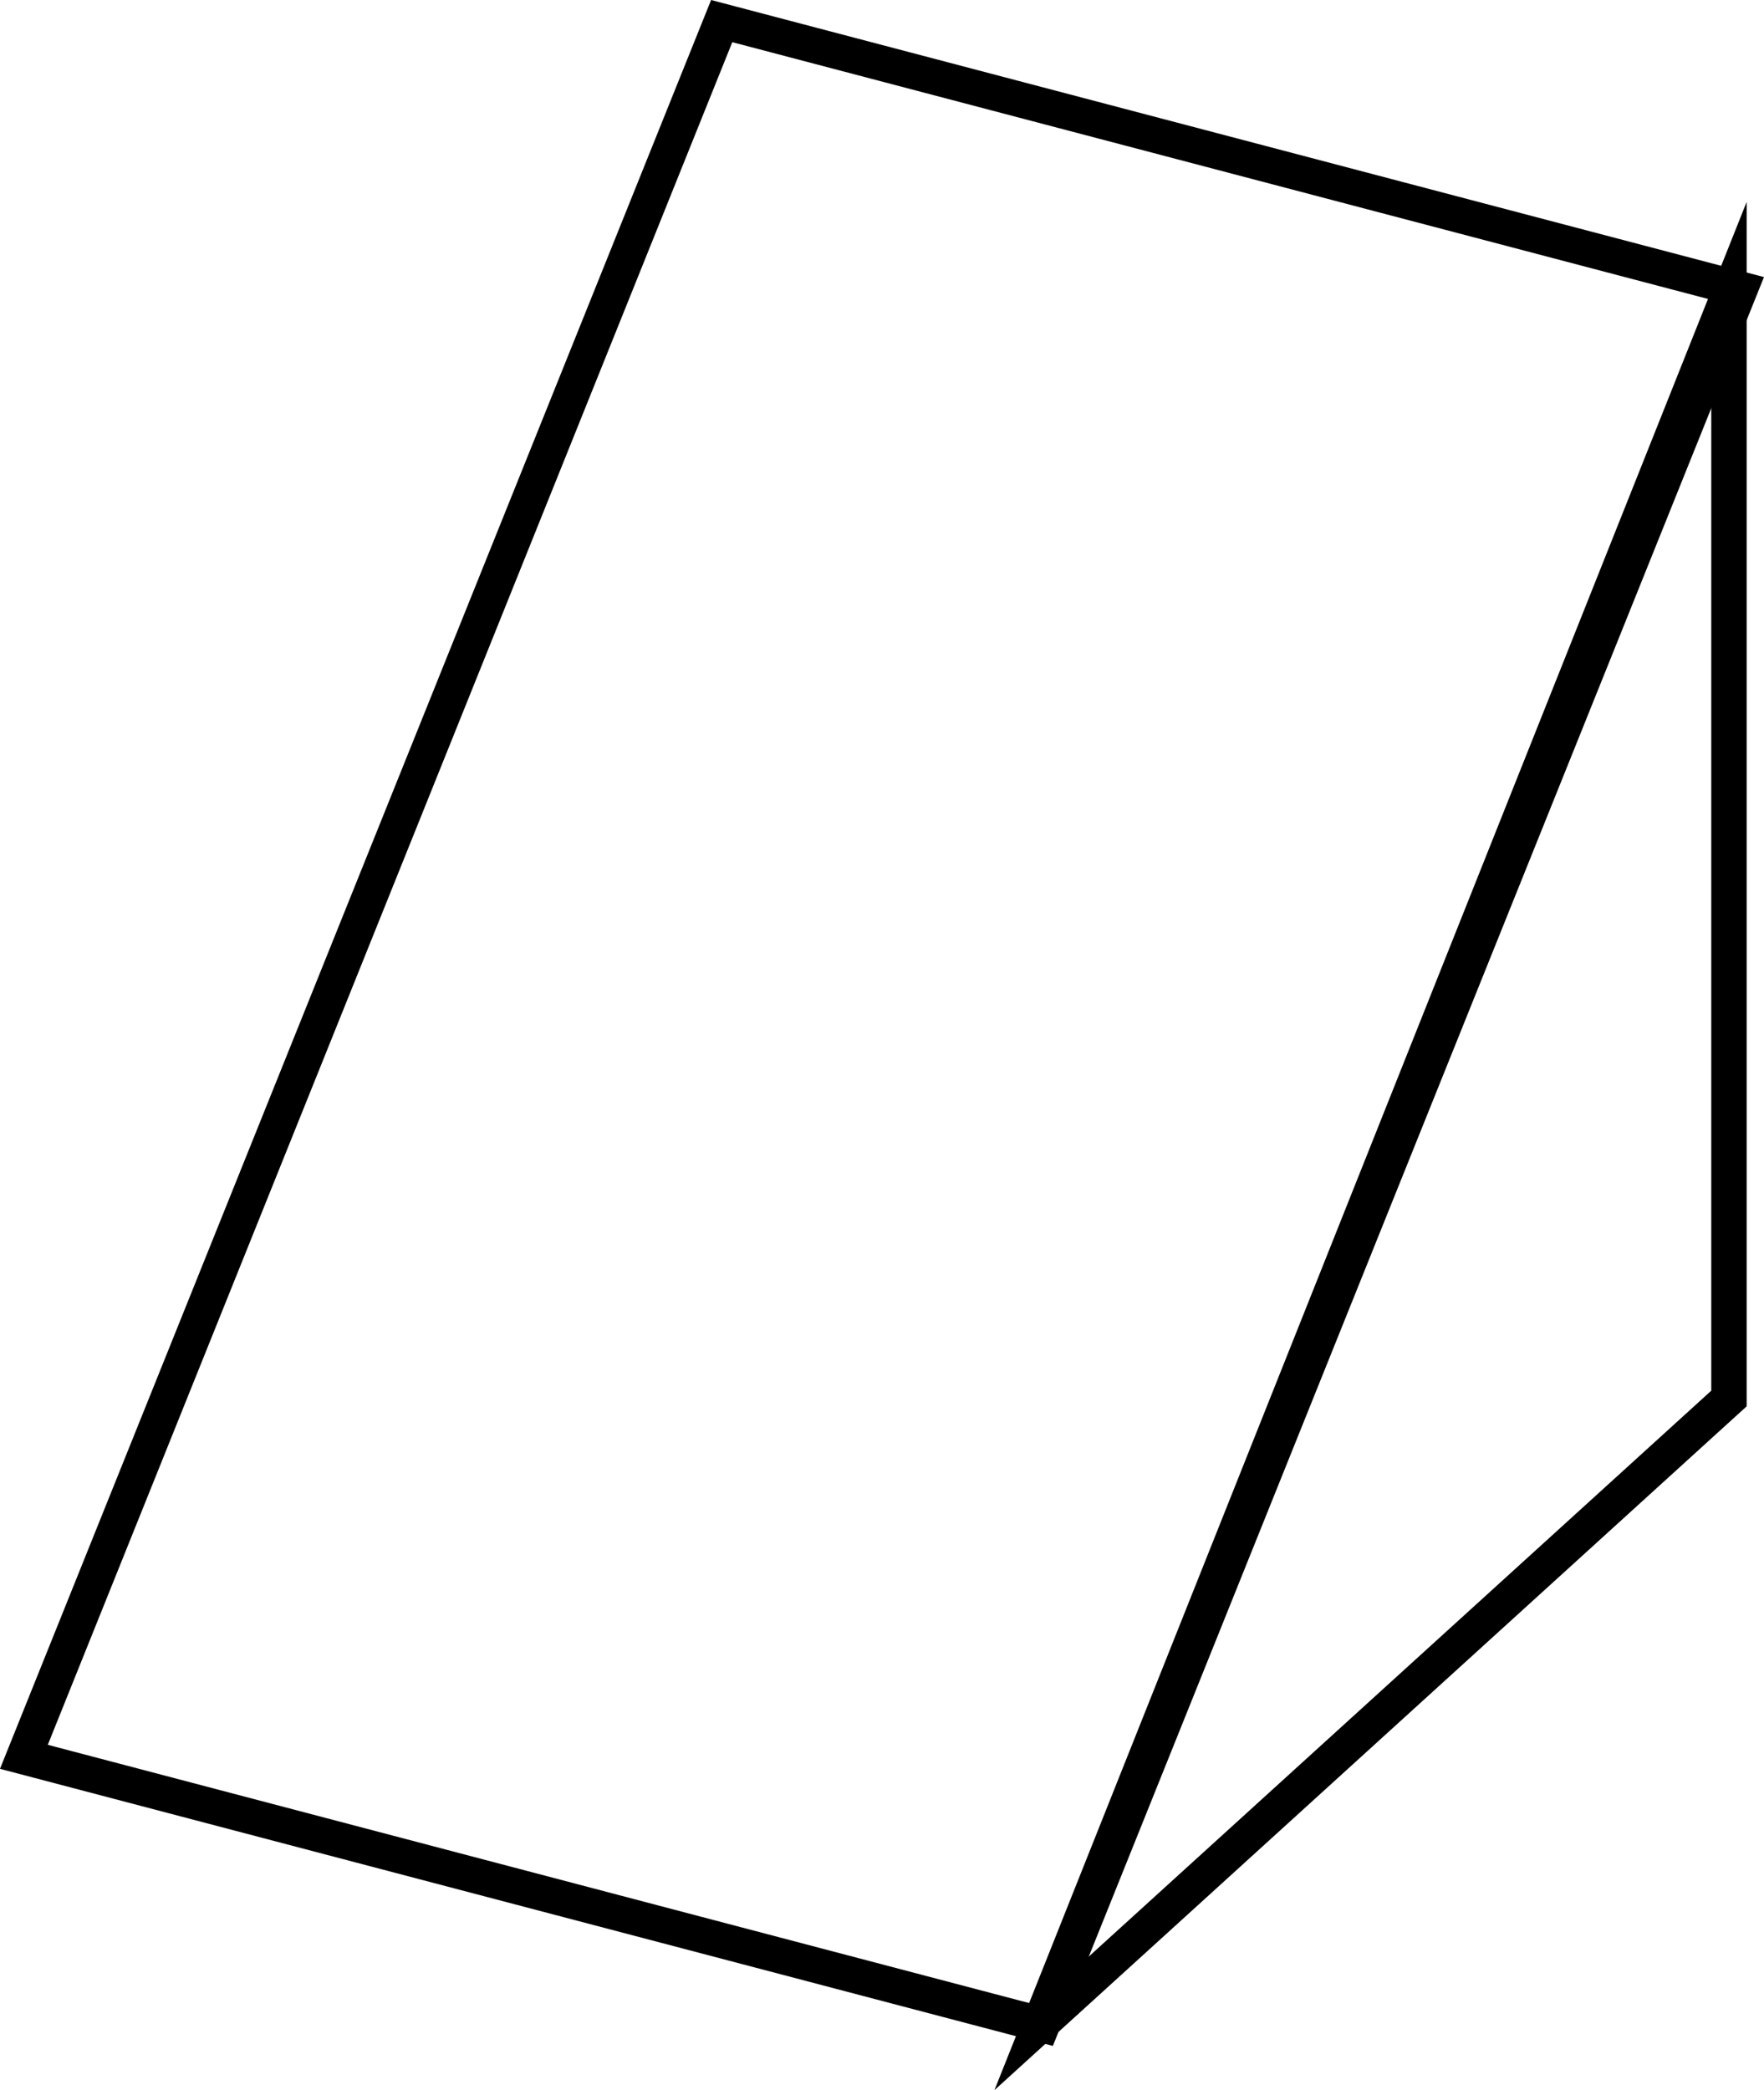 <svg version="1.1" xmlns="http://www.w3.org/2000/svg" xmlns:xlink="http://www.w3.org/1999/xlink" width="49.836" height="59.051" viewBox="0,0,49.836,59.051"><g transform="translate(-210.485,-122.906)"><g data-paper-data="{&quot;isPaintingLayer&quot;:true}" fill="none" fill-rule="nonzero" stroke="#000000" stroke-width="1" stroke-linecap="butt" stroke-linejoin="miter" stroke-miterlimit="10" stroke-dasharray="" stroke-dashoffset="0" style="mix-blend-mode: normal"><path d="M239.845,180.13l19.486,-48.914v31.2z" data-paper-data="{&quot;index&quot;:null}"/><path d="M211.16,172.539l19.714,-49.037l28.771,7.571l-19.714,49.037z"/></g></g></svg>